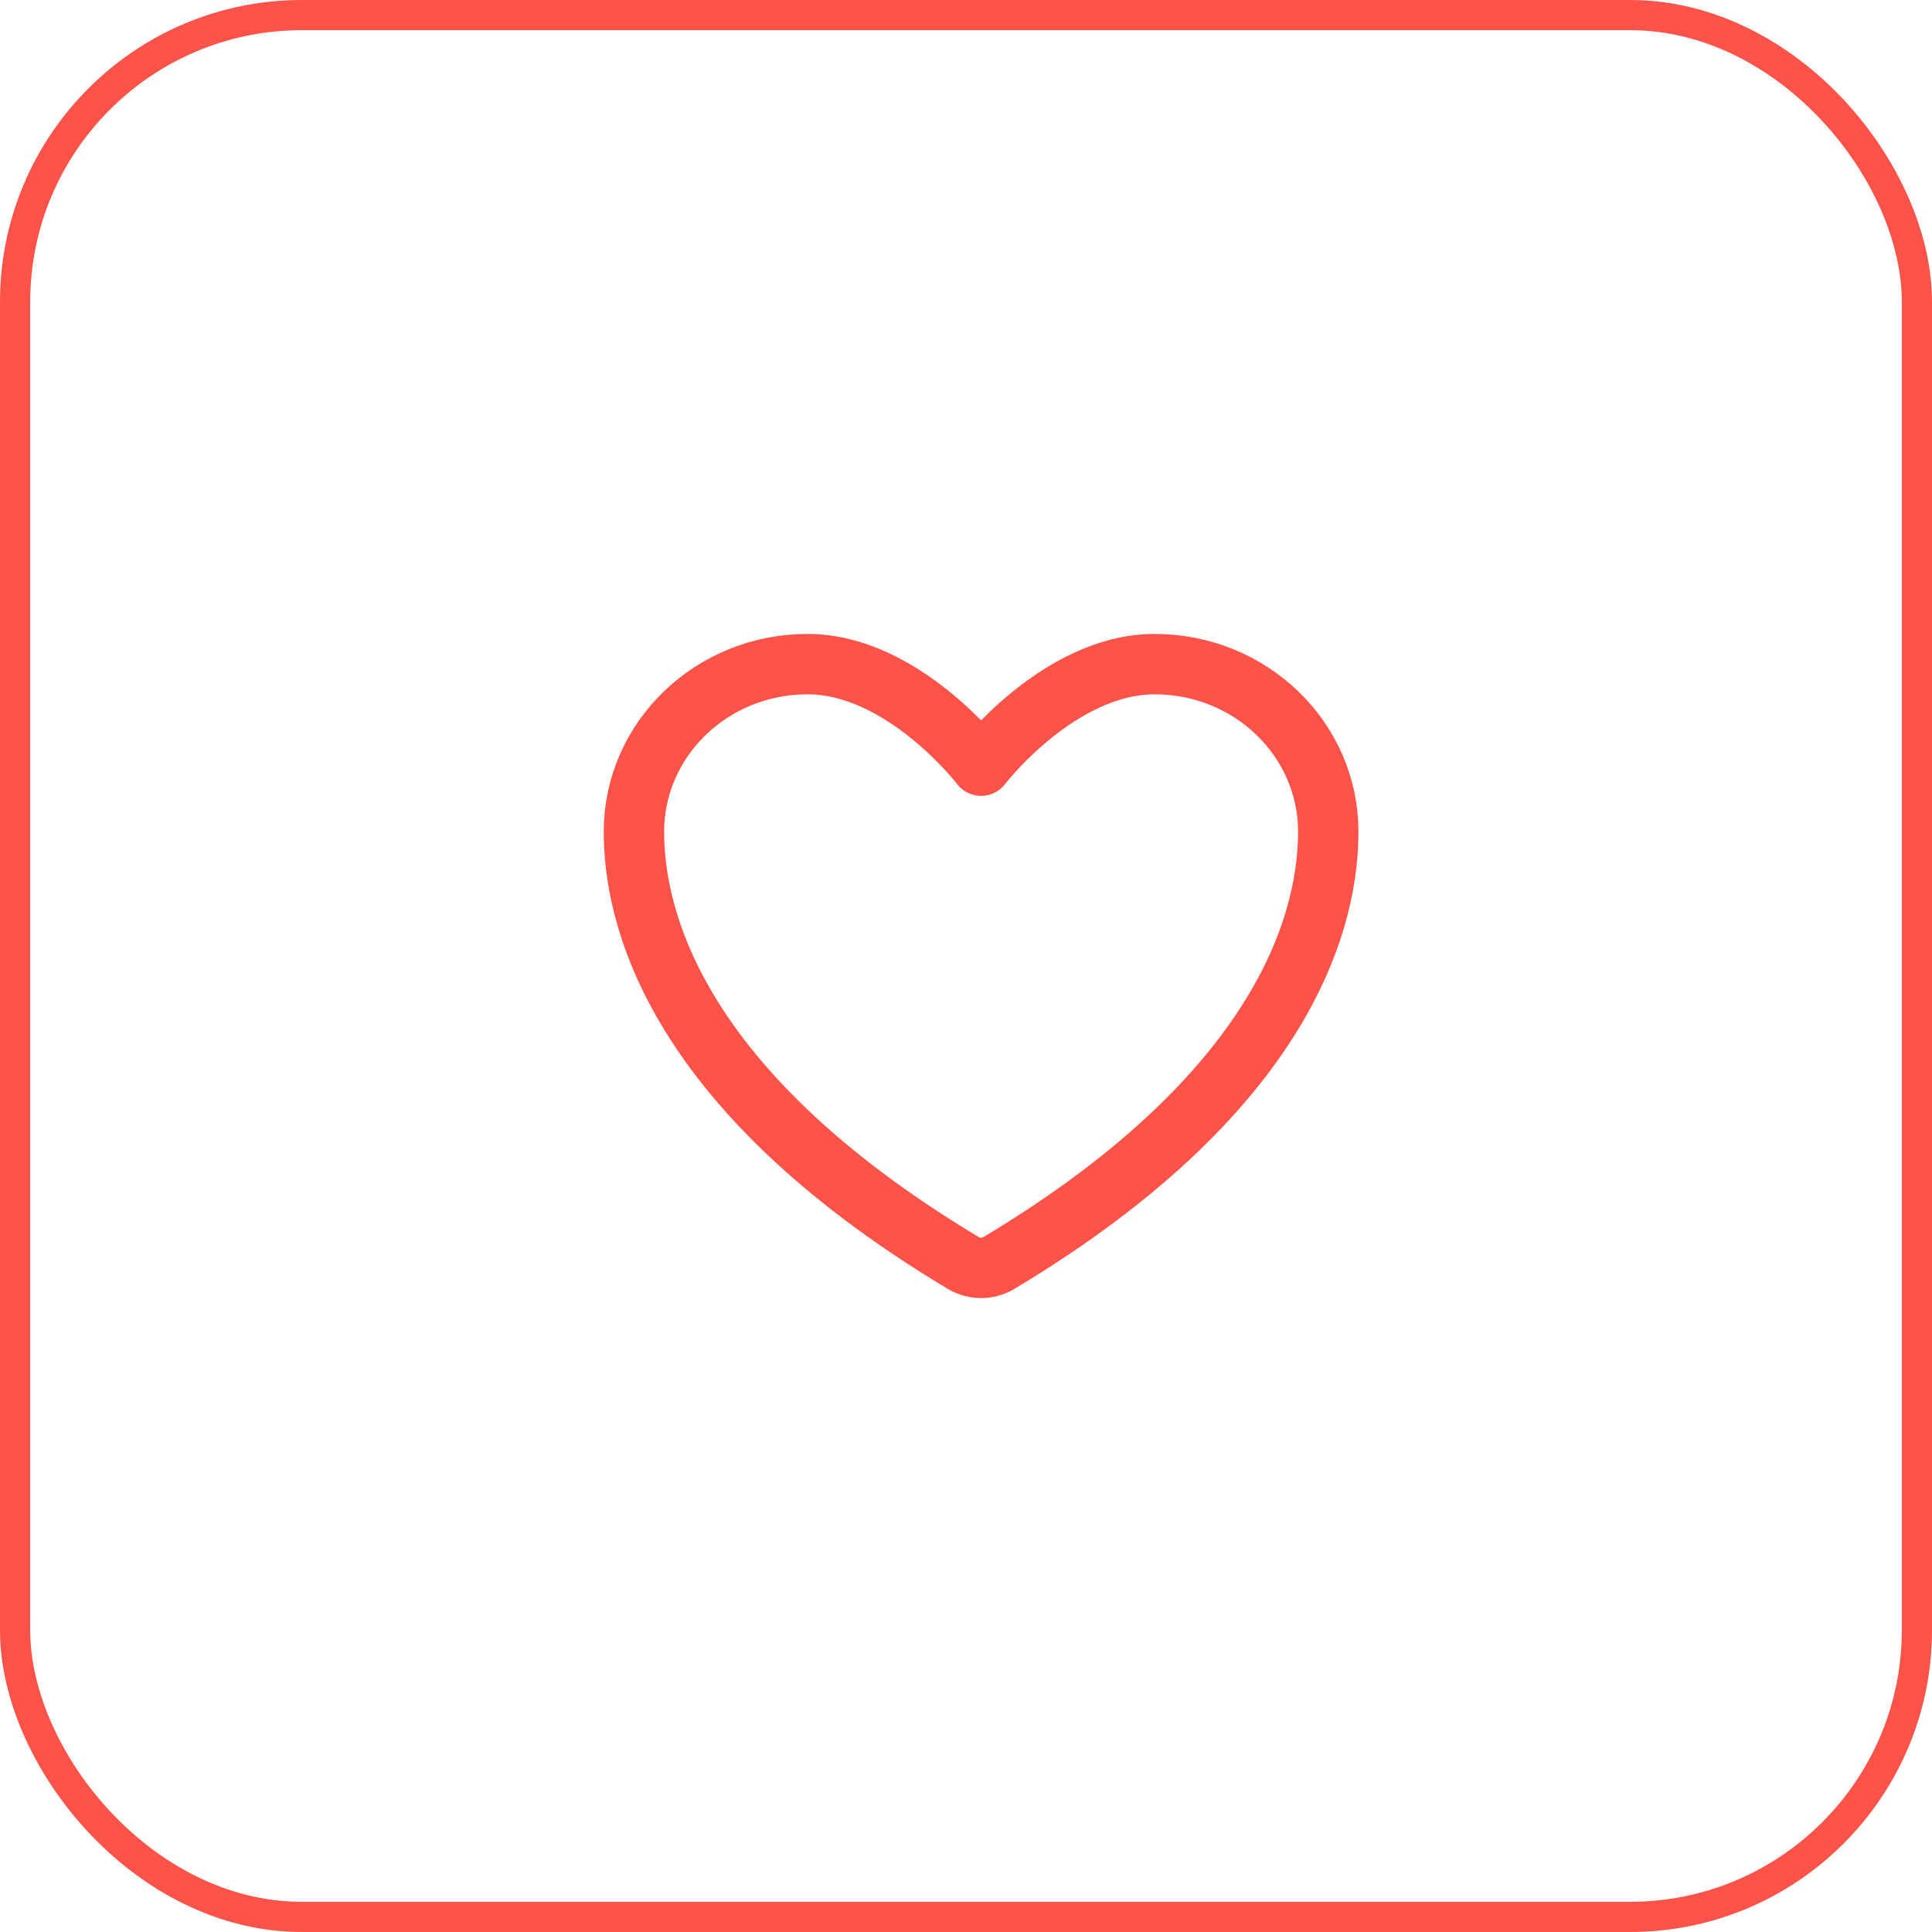 <svg width="64" height="64" viewBox="0 0 64 64" fill="none" xmlns="http://www.w3.org/2000/svg">
<path d="M26.75 22C23.575 22 21 24.485 21 27.551C21 30.026 22.006 35.901 31.911 41.839C32.089 41.944 32.292 42 32.5 42C32.708 42 32.911 41.944 33.089 41.839C42.994 35.901 44 30.026 44 27.551C44 24.485 41.425 22 38.25 22C35.075 22 32.5 25.364 32.5 25.364C32.5 25.364 29.925 22 26.75 22Z" stroke="#FF5349" stroke-width="2" stroke-linecap="round" stroke-linejoin="round"/>
<rect x="0.5" y="0.5" width="63" height="63" rx="9.5" stroke="#FF5349"/>
</svg>
